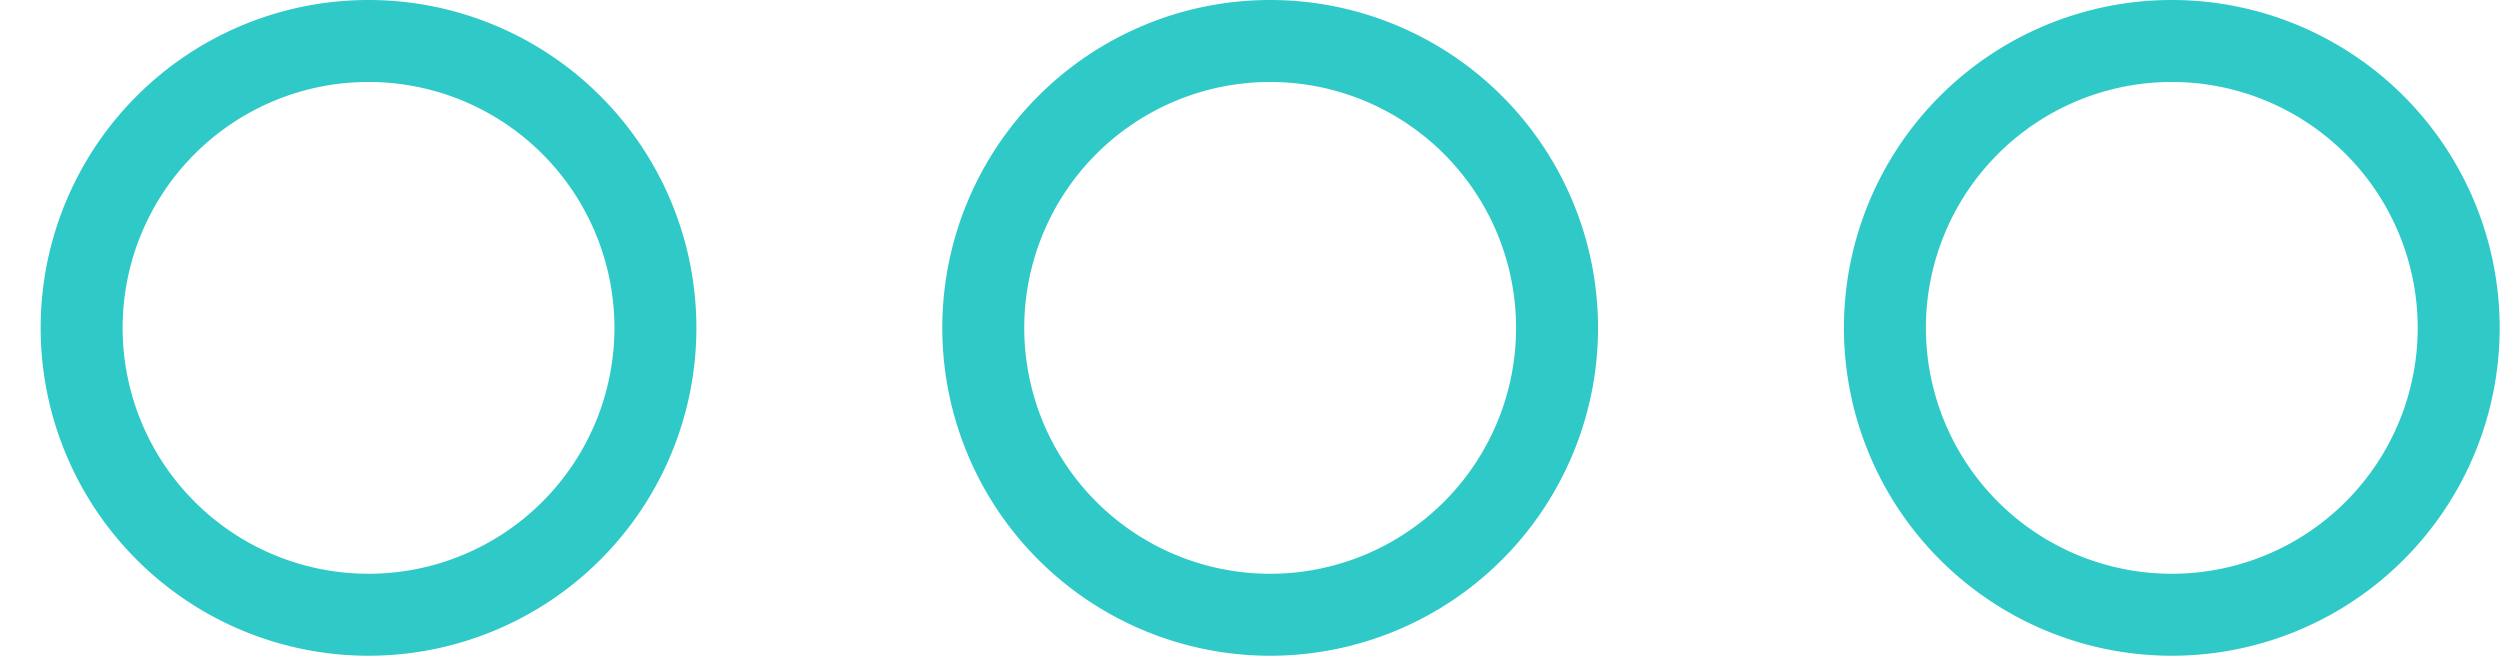 <svg width="61" height="16" fill="none" xmlns="http://www.w3.org/2000/svg"><path d="M15.992 8a7 7 0 1 1-14 0 7 7 0 0 1 14 0zm22 0a7 7 0 1 1-14 0 7 7 0 0 1 14 0zm22 0a7 7 0 1 1-14 0 7 7 0 0 1 14 0z" stroke="#2FC9C8" stroke-width="2"/></svg>